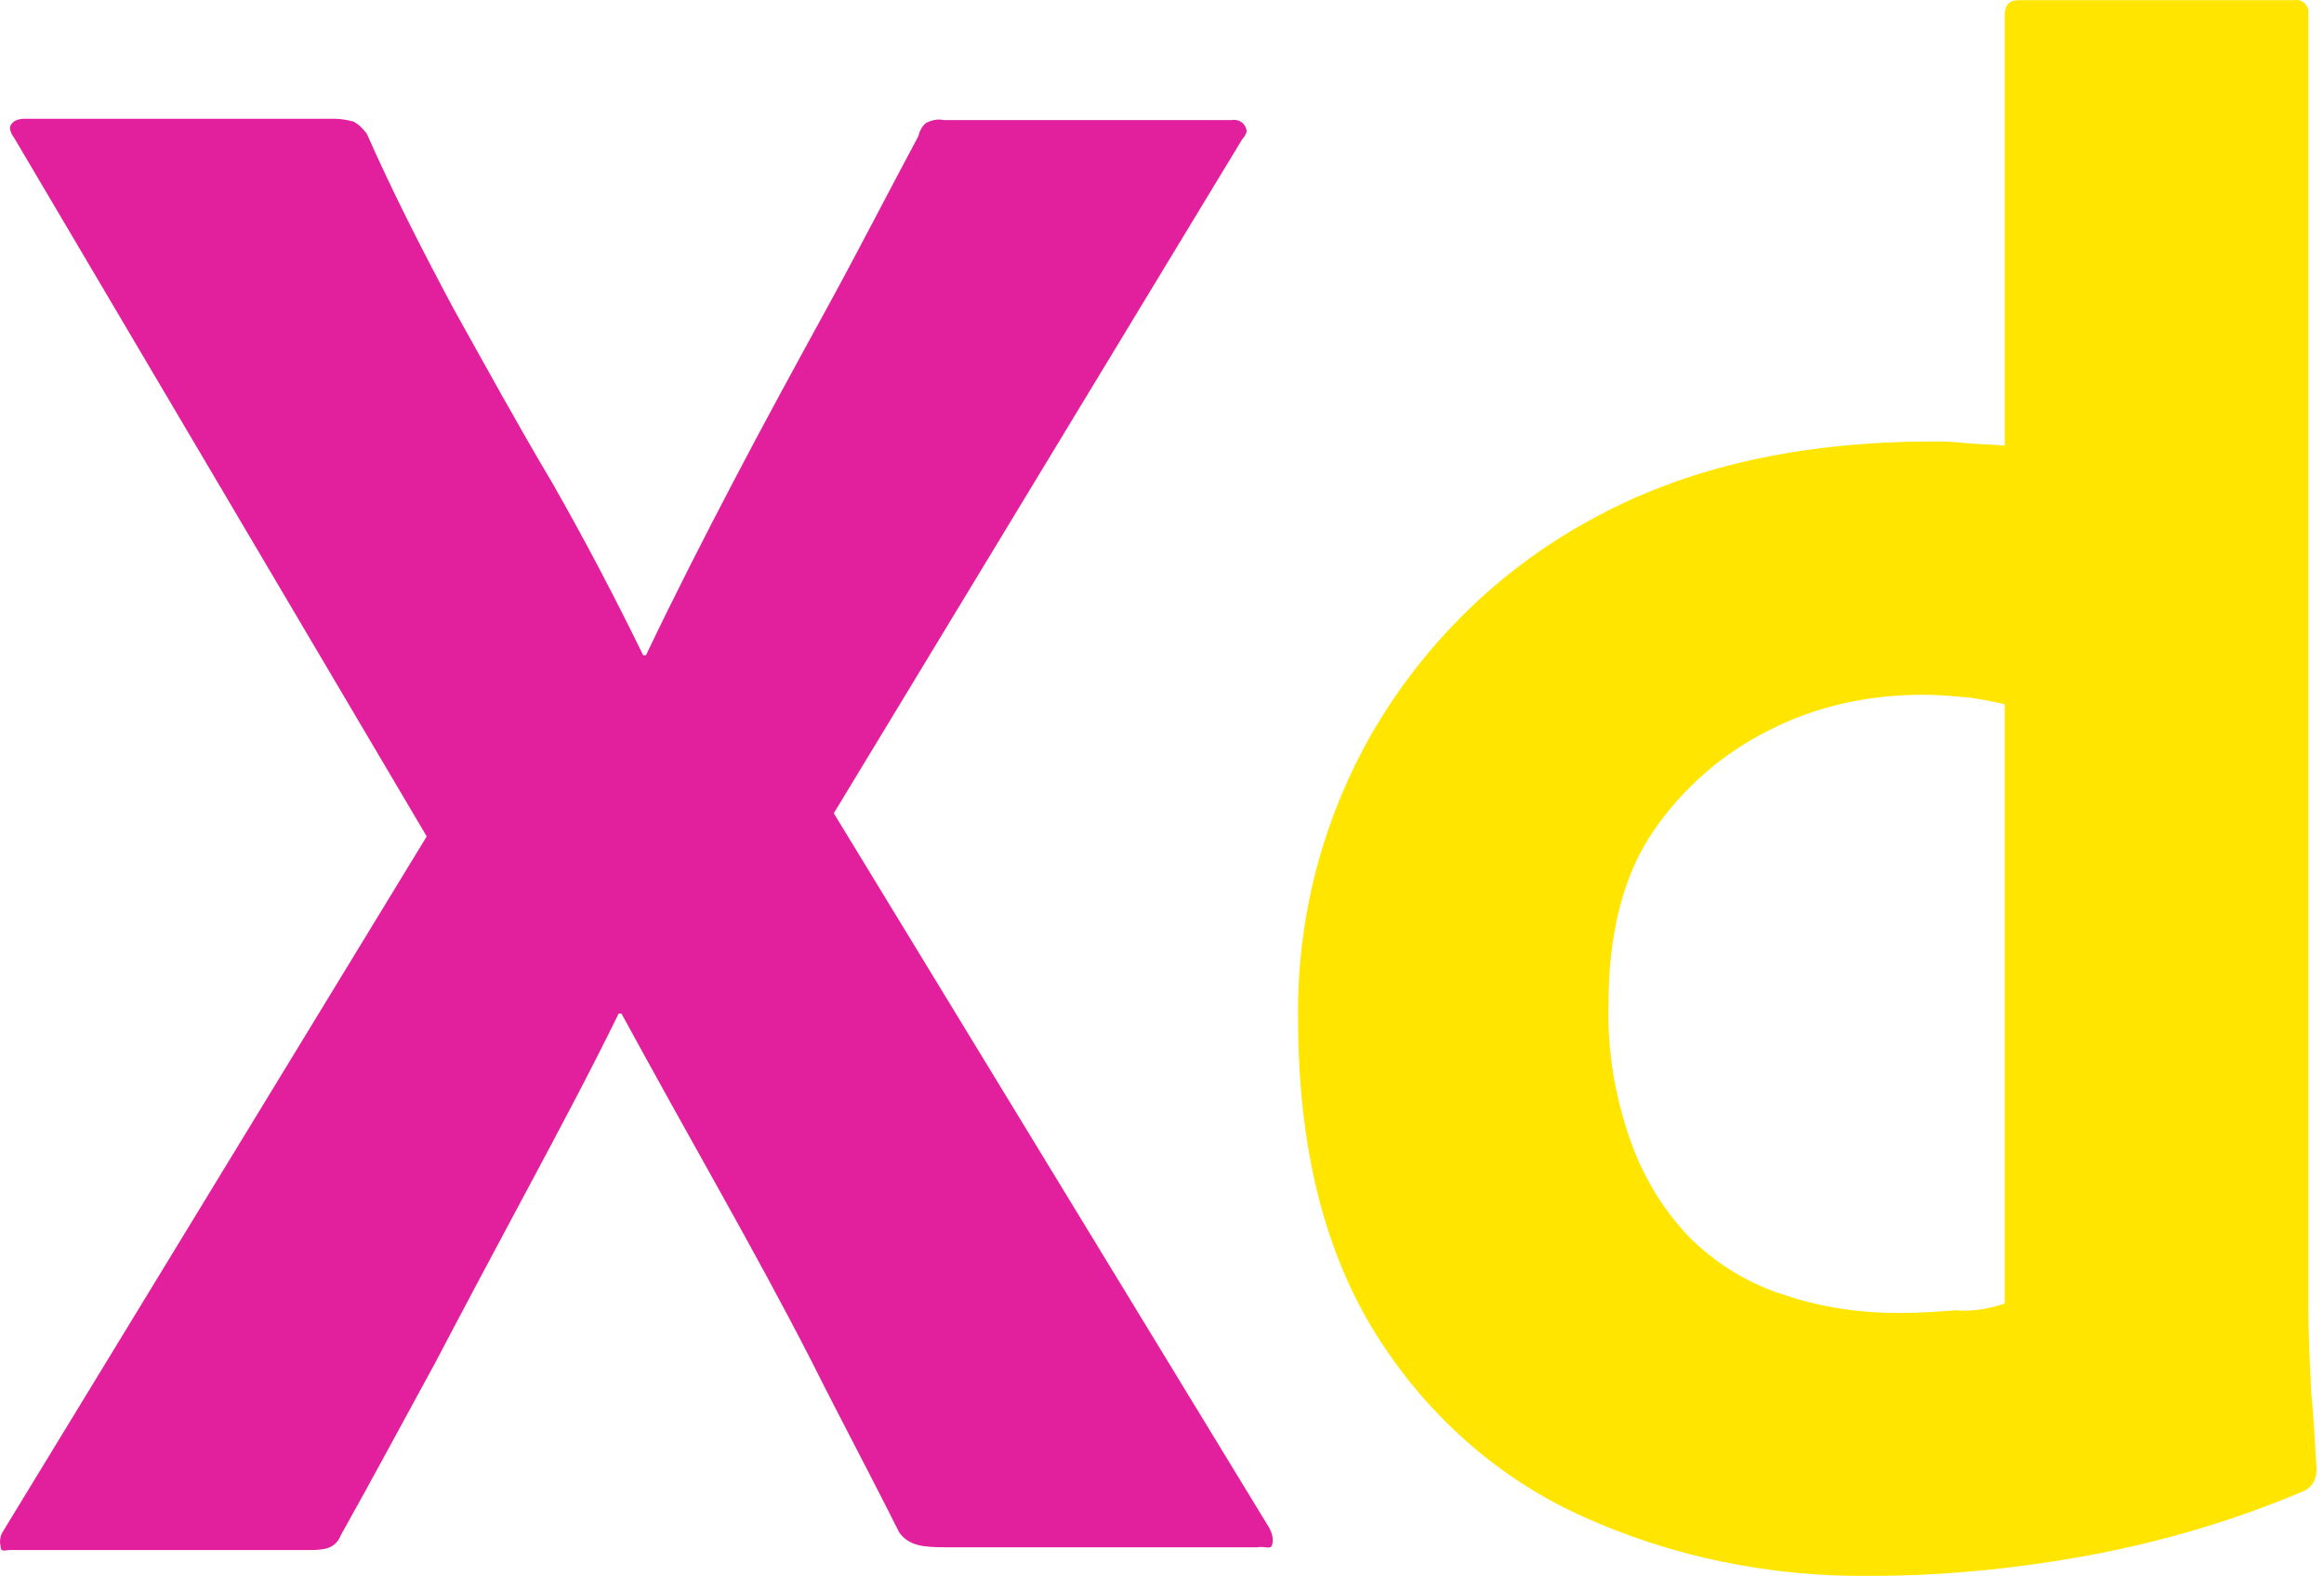 <svg width="59" height="40" viewBox="0 0 59 40" fill="none" xmlns="http://www.w3.org/2000/svg">
<path d="M31.538 3.532L21.168 20.642L32.229 38.79C32.298 38.928 32.333 39.066 32.298 39.204C32.264 39.343 32.126 39.239 31.918 39.273H24.003C23.449 39.273 23.069 39.239 22.827 38.893C22.101 37.441 21.341 36.024 20.615 34.573C19.889 33.155 19.094 31.704 18.265 30.217C17.435 28.731 16.605 27.244 15.776 25.724H15.707C14.981 27.21 14.186 28.696 13.391 30.183C12.596 31.669 11.801 33.155 11.04 34.607C10.245 36.059 9.45 37.545 8.655 38.962C8.517 39.308 8.24 39.343 7.86 39.343H0.256C0.117 39.343 0.014 39.412 0.014 39.239C-0.021 39.101 0.014 38.962 0.083 38.859L10.833 21.23L0.359 3.498C0.256 3.359 0.221 3.221 0.29 3.152C0.359 3.048 0.497 3.014 0.636 3.014H8.482C8.655 3.014 8.828 3.048 8.966 3.083C9.104 3.152 9.208 3.256 9.312 3.394C9.969 4.88 10.729 6.367 11.524 7.853C12.354 9.339 13.149 10.791 14.013 12.243C14.842 13.695 15.603 15.146 16.329 16.633H16.398C17.124 15.112 17.884 13.626 18.645 12.174C19.405 10.722 20.2 9.27 20.995 7.818C21.79 6.367 22.551 4.88 23.311 3.463C23.346 3.325 23.415 3.187 23.518 3.117C23.657 3.048 23.795 3.014 23.968 3.048H31.261C31.434 3.014 31.607 3.117 31.642 3.29C31.676 3.325 31.607 3.463 31.538 3.532Z" fill="#E2209E"/>
<path d="M47.507 39.998C44.95 40.033 42.392 39.514 40.076 38.443C37.898 37.441 36.101 35.781 34.856 33.742C33.577 31.633 32.955 29.006 32.955 25.861C32.92 23.303 33.577 20.78 34.856 18.567C36.17 16.321 38.071 14.454 40.352 13.21C42.772 11.862 45.675 11.205 49.097 11.205C49.27 11.205 49.512 11.205 49.823 11.239C50.135 11.274 50.48 11.274 50.895 11.309V0.386C50.895 0.144 50.999 0.005 51.241 0.005H58.258C58.43 -0.029 58.569 0.109 58.603 0.247C58.603 0.282 58.603 0.316 58.603 0.316V33.223C58.603 33.846 58.638 34.537 58.672 35.297C58.741 36.023 58.776 36.715 58.811 37.302C58.811 37.544 58.707 37.752 58.465 37.855C56.667 38.616 54.766 39.169 52.831 39.514C51.068 39.826 49.305 39.998 47.507 39.998ZM50.895 33.085V17.876C50.584 17.807 50.273 17.738 49.962 17.703C49.581 17.669 49.201 17.634 48.821 17.634C47.473 17.634 46.125 17.911 44.915 18.533C43.74 19.12 42.737 19.985 41.977 21.091C41.216 22.197 40.836 23.683 40.836 25.481C40.802 26.69 41.009 27.9 41.424 29.041C41.77 29.974 42.288 30.804 42.979 31.495C43.636 32.117 44.431 32.601 45.33 32.878C46.263 33.189 47.231 33.327 48.199 33.327C48.717 33.327 49.201 33.293 49.651 33.258C50.1 33.293 50.48 33.223 50.895 33.085Z" fill="#FFE500"/>
</svg>
